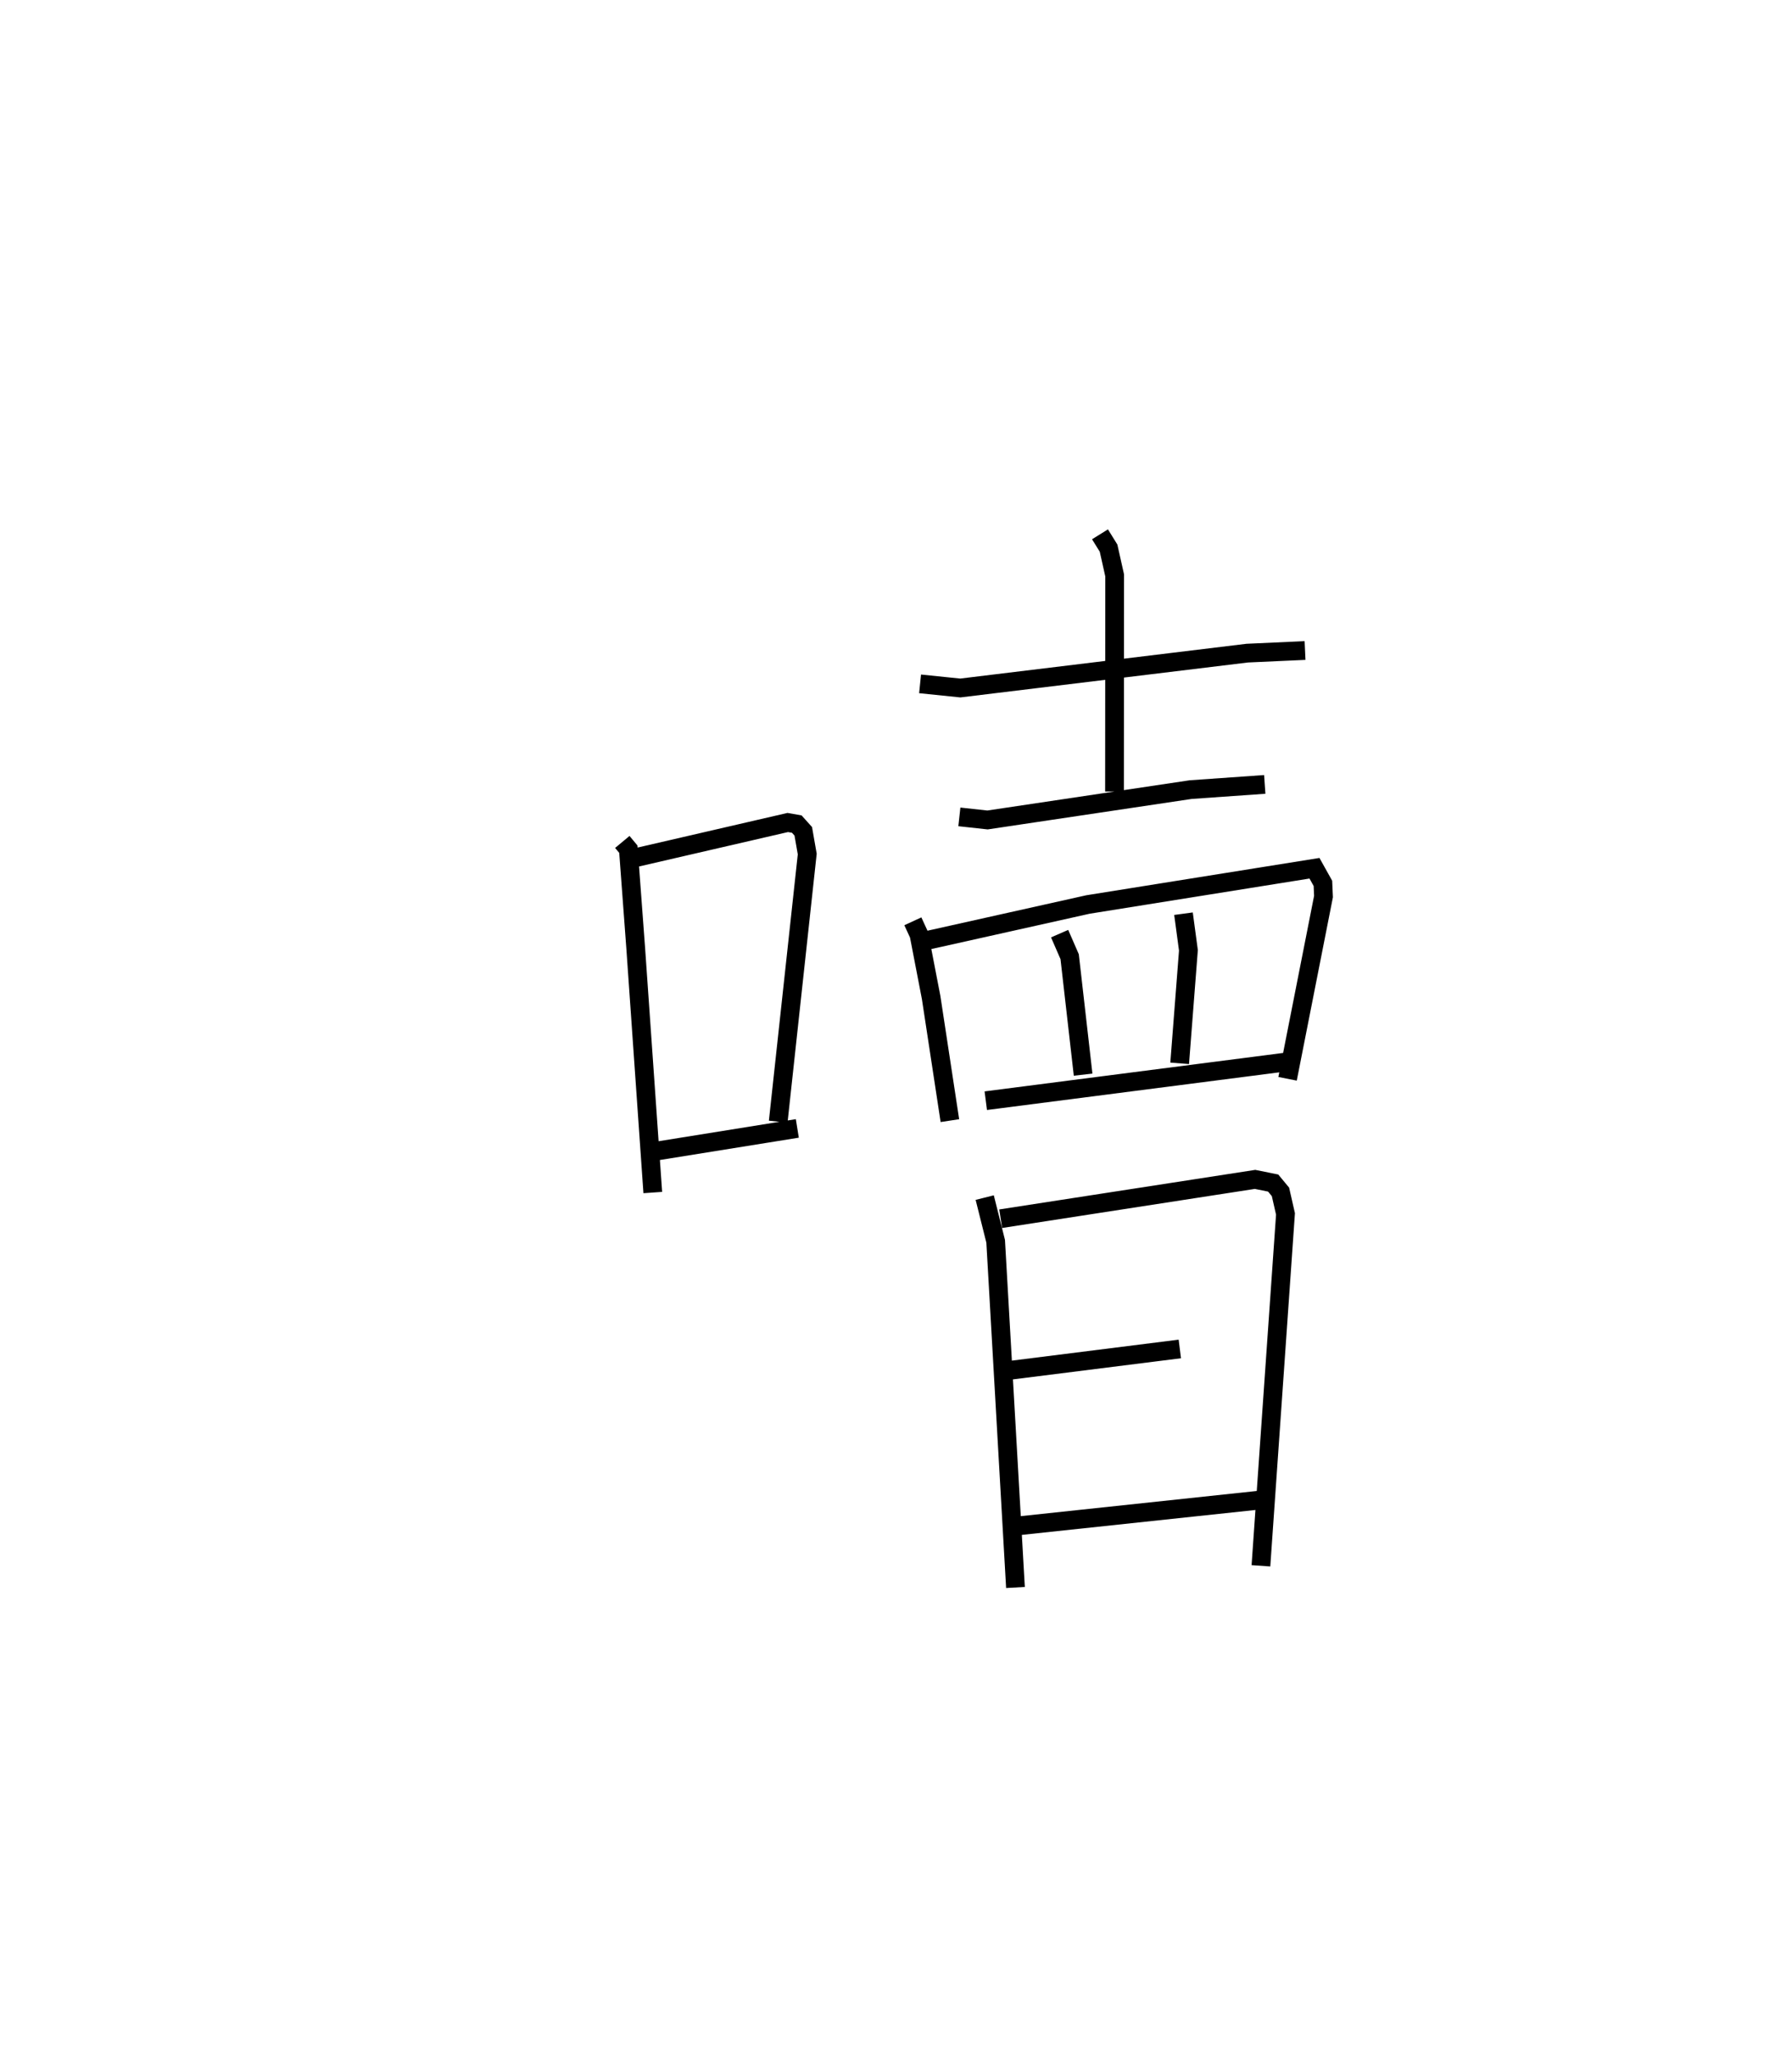 <?xml version="1.0" encoding="utf-8" ?>
<svg baseProfile="full" height="109.666" version="1.1" width="95.614" xmlns="http://www.w3.org/2000/svg" xmlns:ev="http://www.w3.org/2001/xml-events" xmlns:xlink="http://www.w3.org/1999/xlink"><defs /><rect fill="white" height="109.666" width="95.614" x="0" y="0" /><path d="M25,25 m0.0,0.0 m8.204,19.902 l0.323,0.388 0.391,5.263 l0.912,13.047 m-1.137,-17.809 l8.338,-1.926 0.482,0.085 l0.346,0.385 0.212,1.213 l-1.549,14.273 m-6.843,1.623 l7.863,-1.263 m6.55,-23.709 l2.146,0.22 15.307,-1.859 l3.087,-0.14 m-10.941,-6.197 l0.457,0.736 0.326,1.456 l-0.008,11.524 m-8.278,1.354 l1.502,0.164 10.842,-1.619 l3.95,-0.277 m-18.776,7.301 l0.329,0.715 0.647,3.351 l1,6.564 m-1.252,-9.604 l8.62,-1.923 12.085,-1.933 l0.45,0.806 0.031,0.703 l-1.917,9.72 m-12.162,-7.741 l0.535,1.228 0.718,6.292 m5.356,-8.584 l0.263,1.953 -0.467,6.027 m-10.345,1.993 l16.285,-2.097 m-16.342,7.265 l0.584,2.33 1.057,18.464 m-0.789,-19.668 l13.571,-2.097 0.967,0.195 l0.39,0.47 0.268,1.176 l-1.31,18.767 m-13.476,-10.415 l9.148,-1.15 m-8.539,9.425 l12.74,-1.358 " fill="none" stroke="black" stroke-width="1" /></svg>
